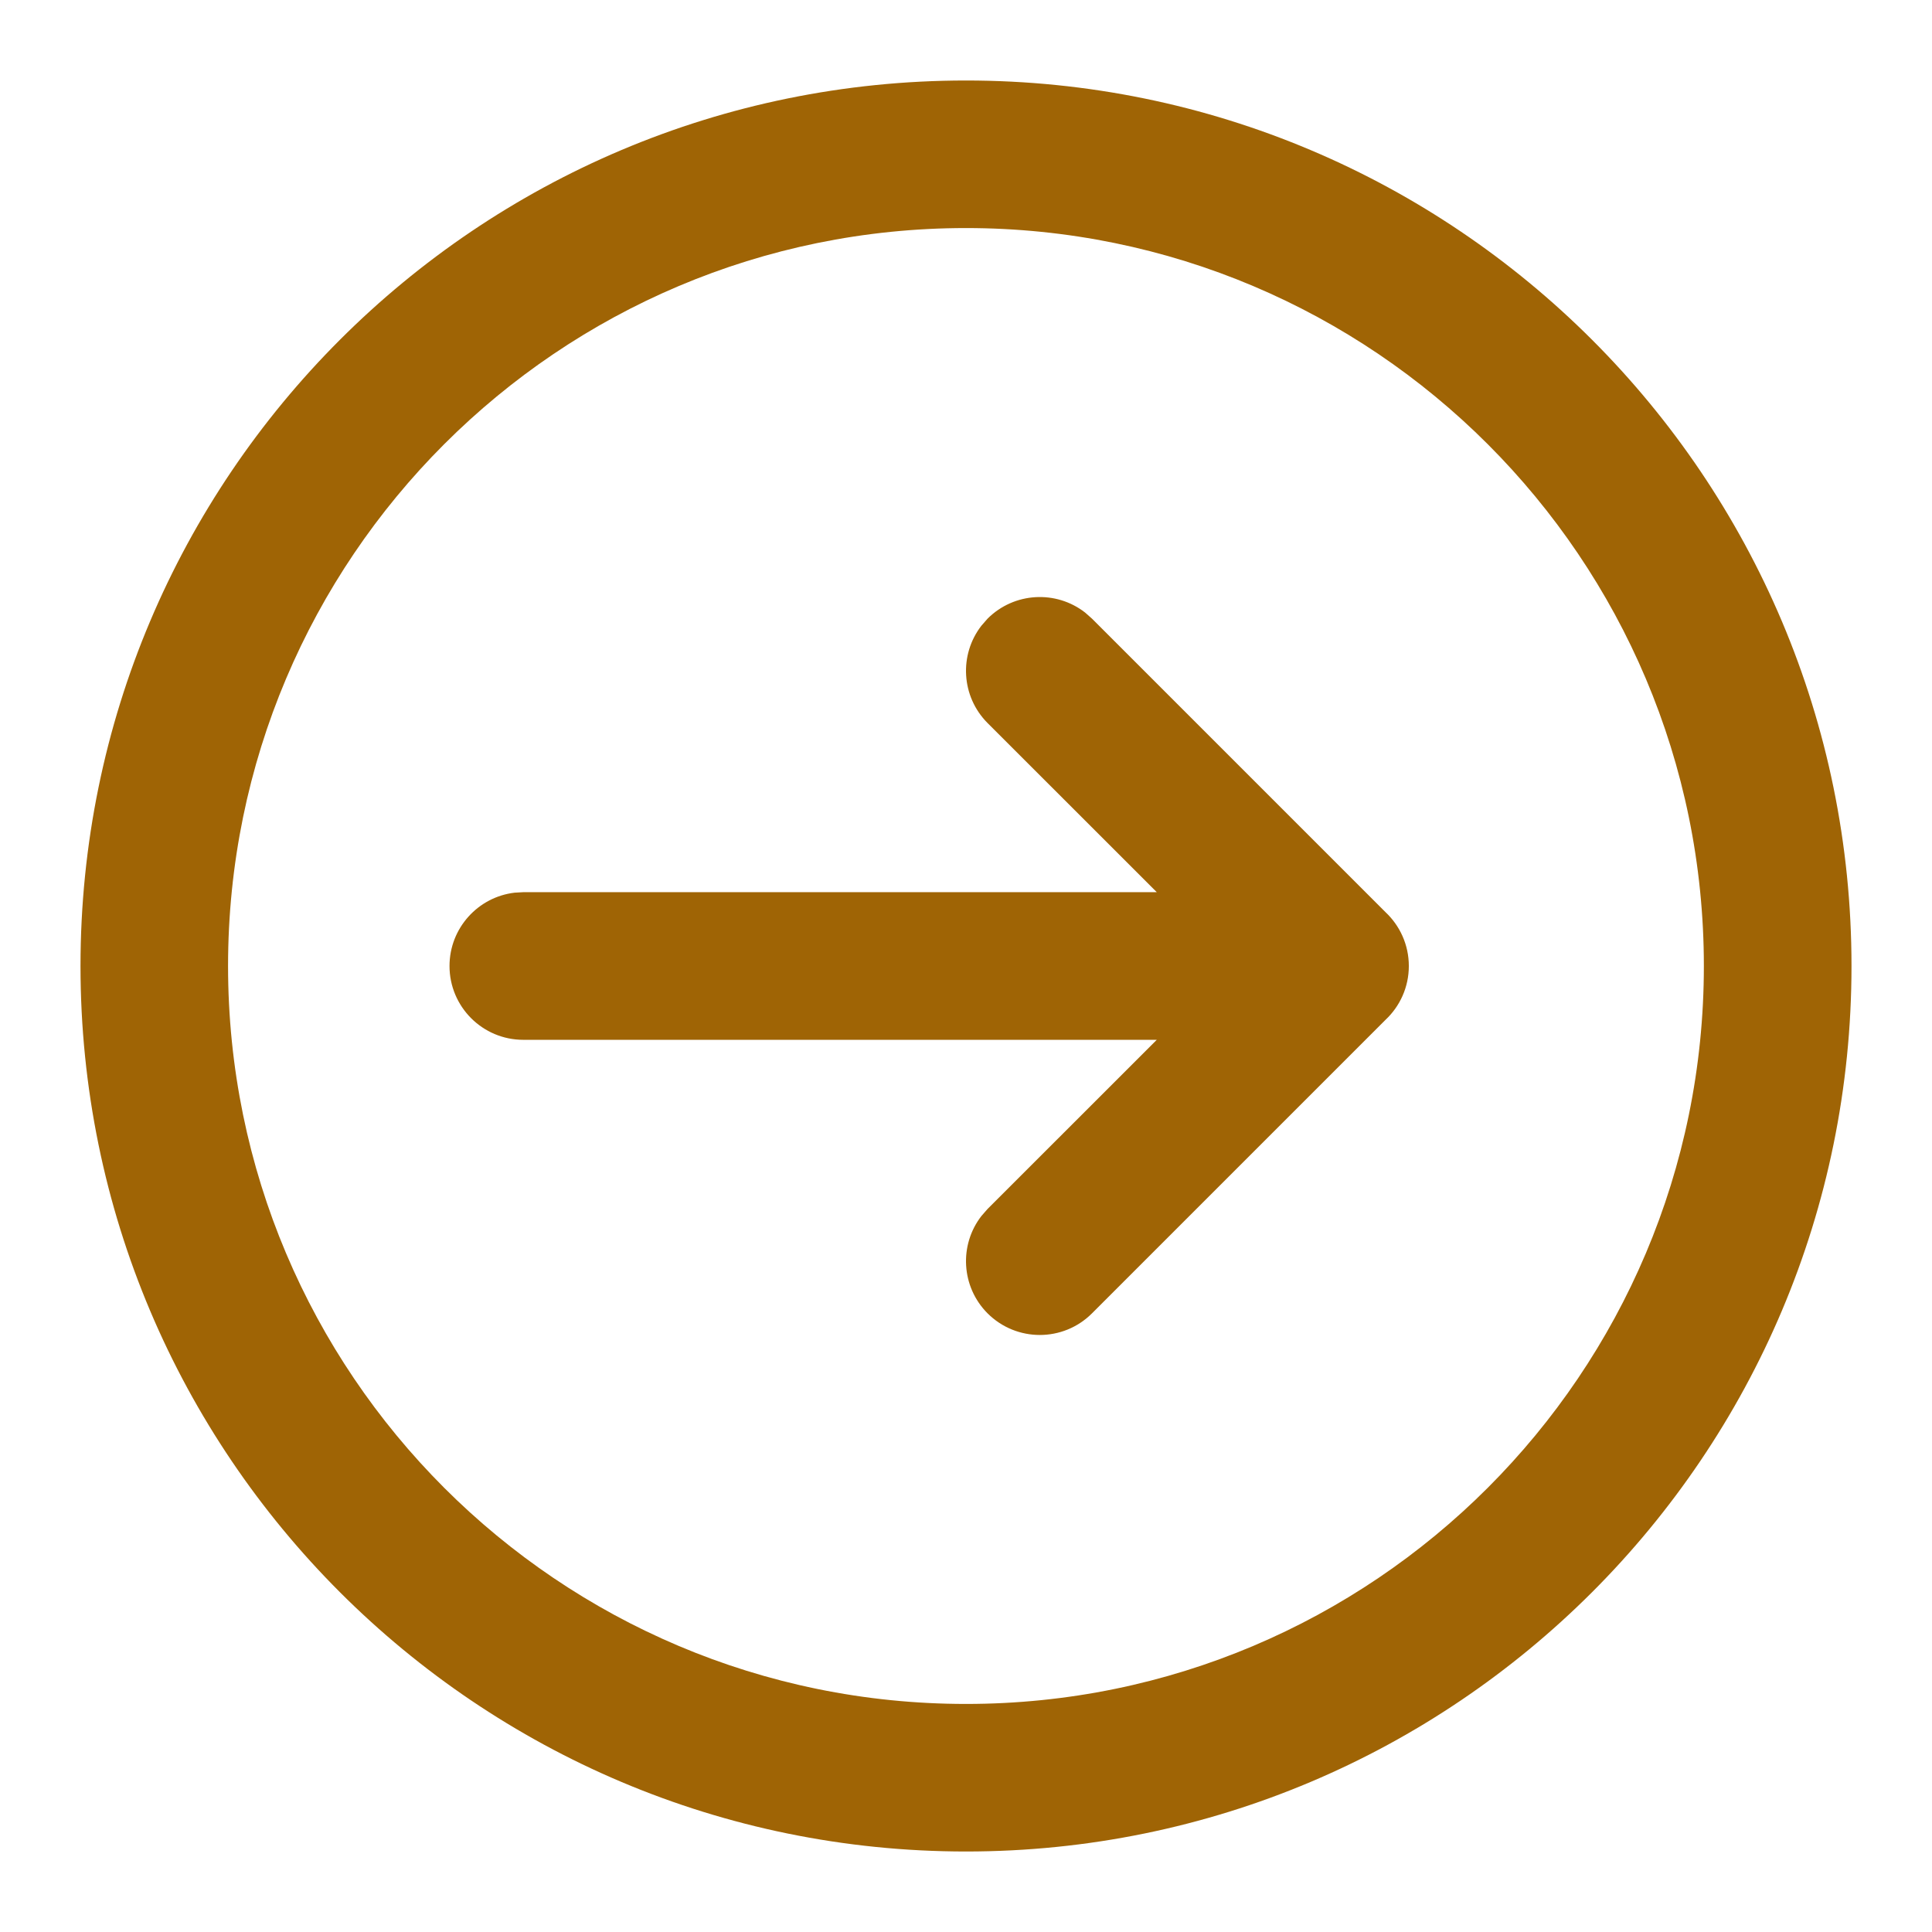 <svg width="24" height="24" viewBox="0 0 24 24" fill="none" xmlns="http://www.w3.org/2000/svg">
<path fill-rule="evenodd" clip-rule="evenodd" d="M12 1C5.925 1 1 5.925 1 12C1 18.075 5.925 23 12 23C18.075 23 23 18.075 23 12C23 5.925 18.075 1 12 1ZM12 2.833C17.062 2.833 21.166 6.937 21.166 12C21.166 17.063 17.062 21.167 12 21.167C6.937 21.167 2.833 17.063 2.833 12C2.833 6.937 6.937 2.833 12 2.833ZM12.268 7.685C12.599 7.355 13.119 7.329 13.479 7.609L13.565 7.685L17.211 11.331C17.389 11.498 17.501 11.736 17.501 12C17.501 12.263 17.39 12.501 17.212 12.668L13.565 16.315C13.207 16.673 12.627 16.673 12.268 16.315C11.938 15.984 11.913 15.464 12.192 15.105L12.268 15.018L14.37 12.917H6.501C5.994 12.917 5.584 12.506 5.584 12C5.584 11.53 5.938 11.142 6.394 11.089L6.501 11.083H14.37L12.268 8.982C11.938 8.651 11.913 8.131 12.192 7.772L12.268 7.685Z" fill="#9F6405"/>
</svg>
